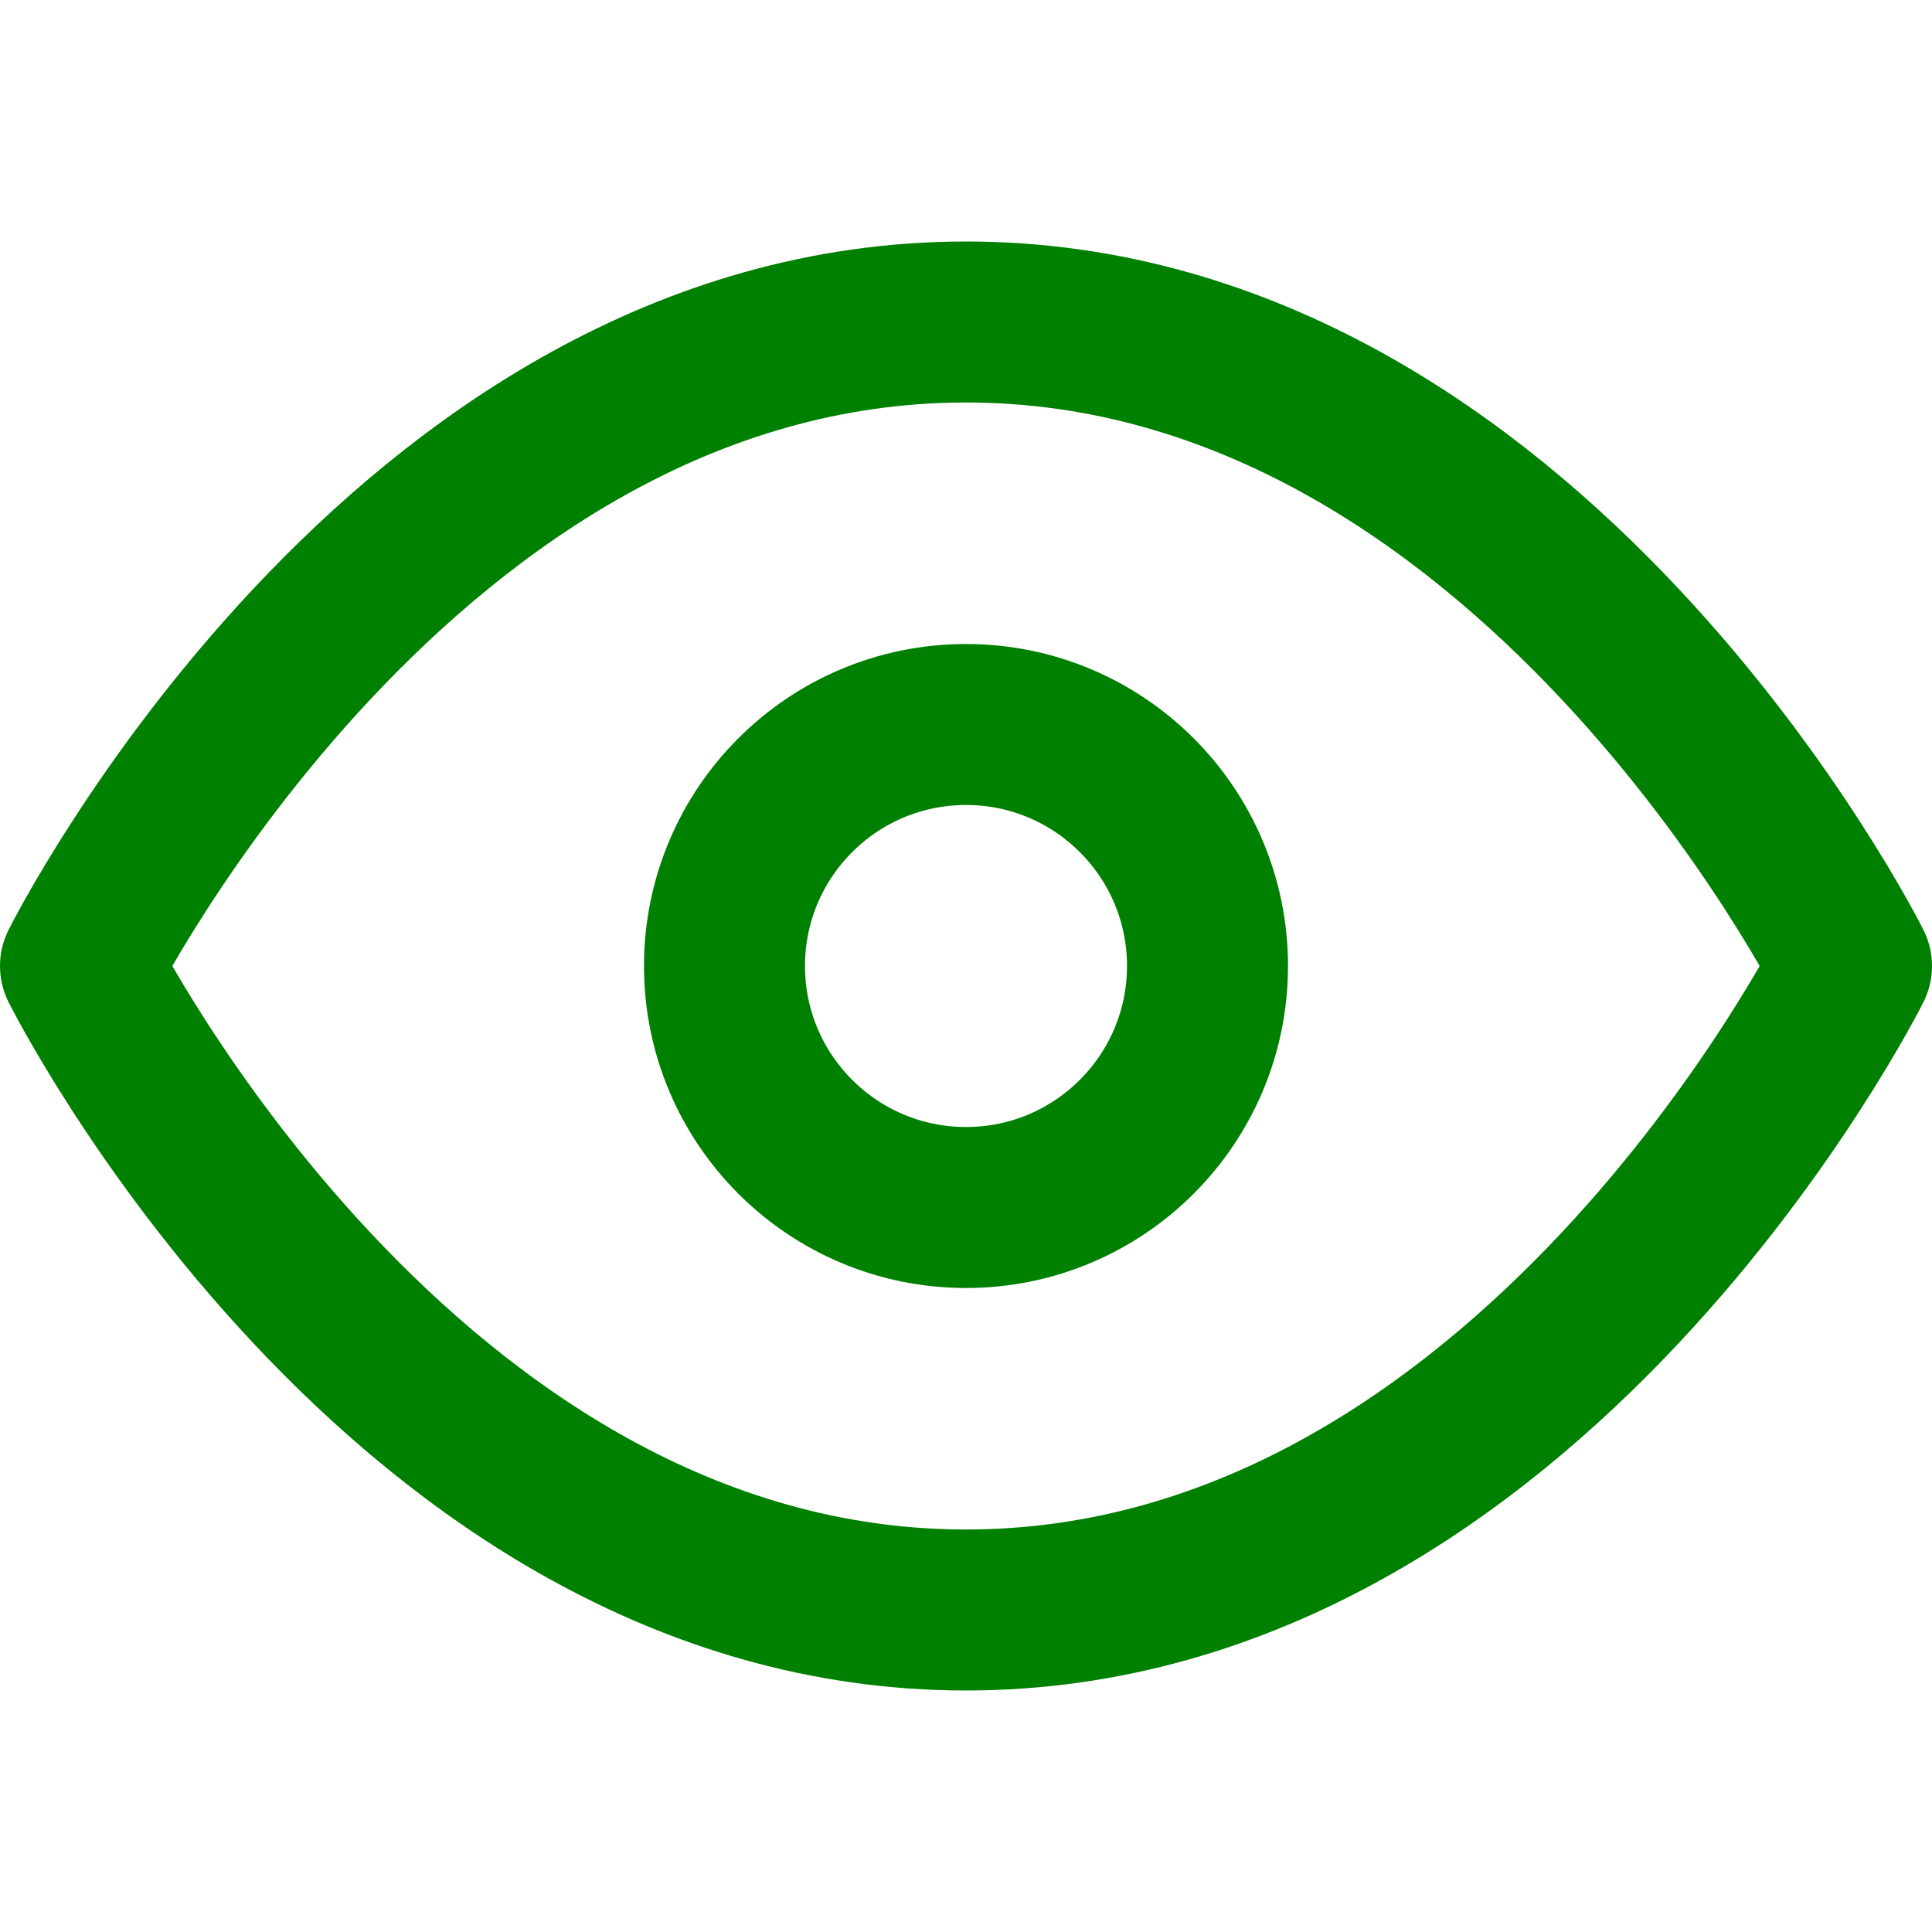 <svg xmlns="http://www.w3.org/2000/svg" width="12" height="12" viewBox="0 0 24 24" fill="none" stroke="green" stroke-width="2" stroke-linecap="round" stroke-linejoin="round" class="feather feather-eye"><path d="M1 12s4-8 11-8 11 8 11 8-4 8-11 8-11-8-11-8z"></path><circle cx="12" cy="12" r="3"></circle></svg>